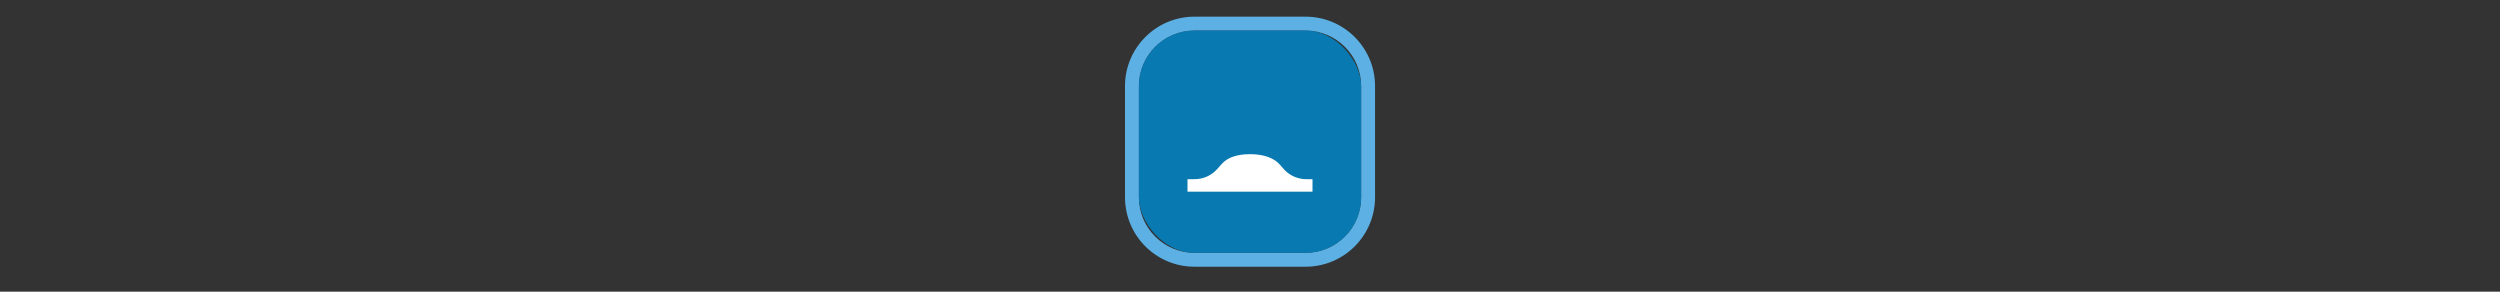 <svg width="300" height="35" viewBox="0 0 300 35" fill="none" xmlns="http://www.w3.org/2000/svg">

<rect x="0" y="0" width="300" height="35" fill="#333333" stroke="none"/>

<g transform="translate(135, 2) scale(1.667 1.667) "> 

<g clip-path="url(#clip0)">
<path opacity="0.95" fill-rule="evenodd" clip-rule="evenodd" d="M13 1H5C2.791 1 1 2.791 1 5V13C1 15.209 2.791 17 5 17H13C15.209 17 17 15.209 17 13V5C17 2.791 15.209 1 13 1ZM5 0C2.239 0 0 2.239 0 5V13C0 15.761 2.239 18 5 18H13C15.761 18 18 15.761 18 13V5C18 2.239 15.761 0 13 0H5Z" fill="#5FB7ED"/>
<rect opacity="0.85" x="1" y="1" width="16" height="16" rx="4" fill="#0086C7"/>
</g>
<defs>
<clipPath id="clip0">
<path d="M0 0H18V18H0V0Z" fill="white"/>
</clipPath>
</defs>

</g>


<g transform="translate(141, 8) scale(0.375 0.375) "> 

<path d="M14.164 32.02C13.709 32.543 13.254 33.067 12.746 33.525C10.978 35.118 8.683 36 6.303 36H4V40H44V36H42C39.439 36 36.983 34.983 35.172 33.172L35.126 33.126C34.789 32.789 34.479 32.423 34.168 32.057C33.792 31.613 33.416 31.17 32.992 30.777C31.721 29.601 29.061 28 24 28C19.65 28 17.203 29.183 15.876 30.262C15.245 30.775 14.704 31.398 14.164 32.02Z" fill="#ffffff"/>

</g>

</svg>